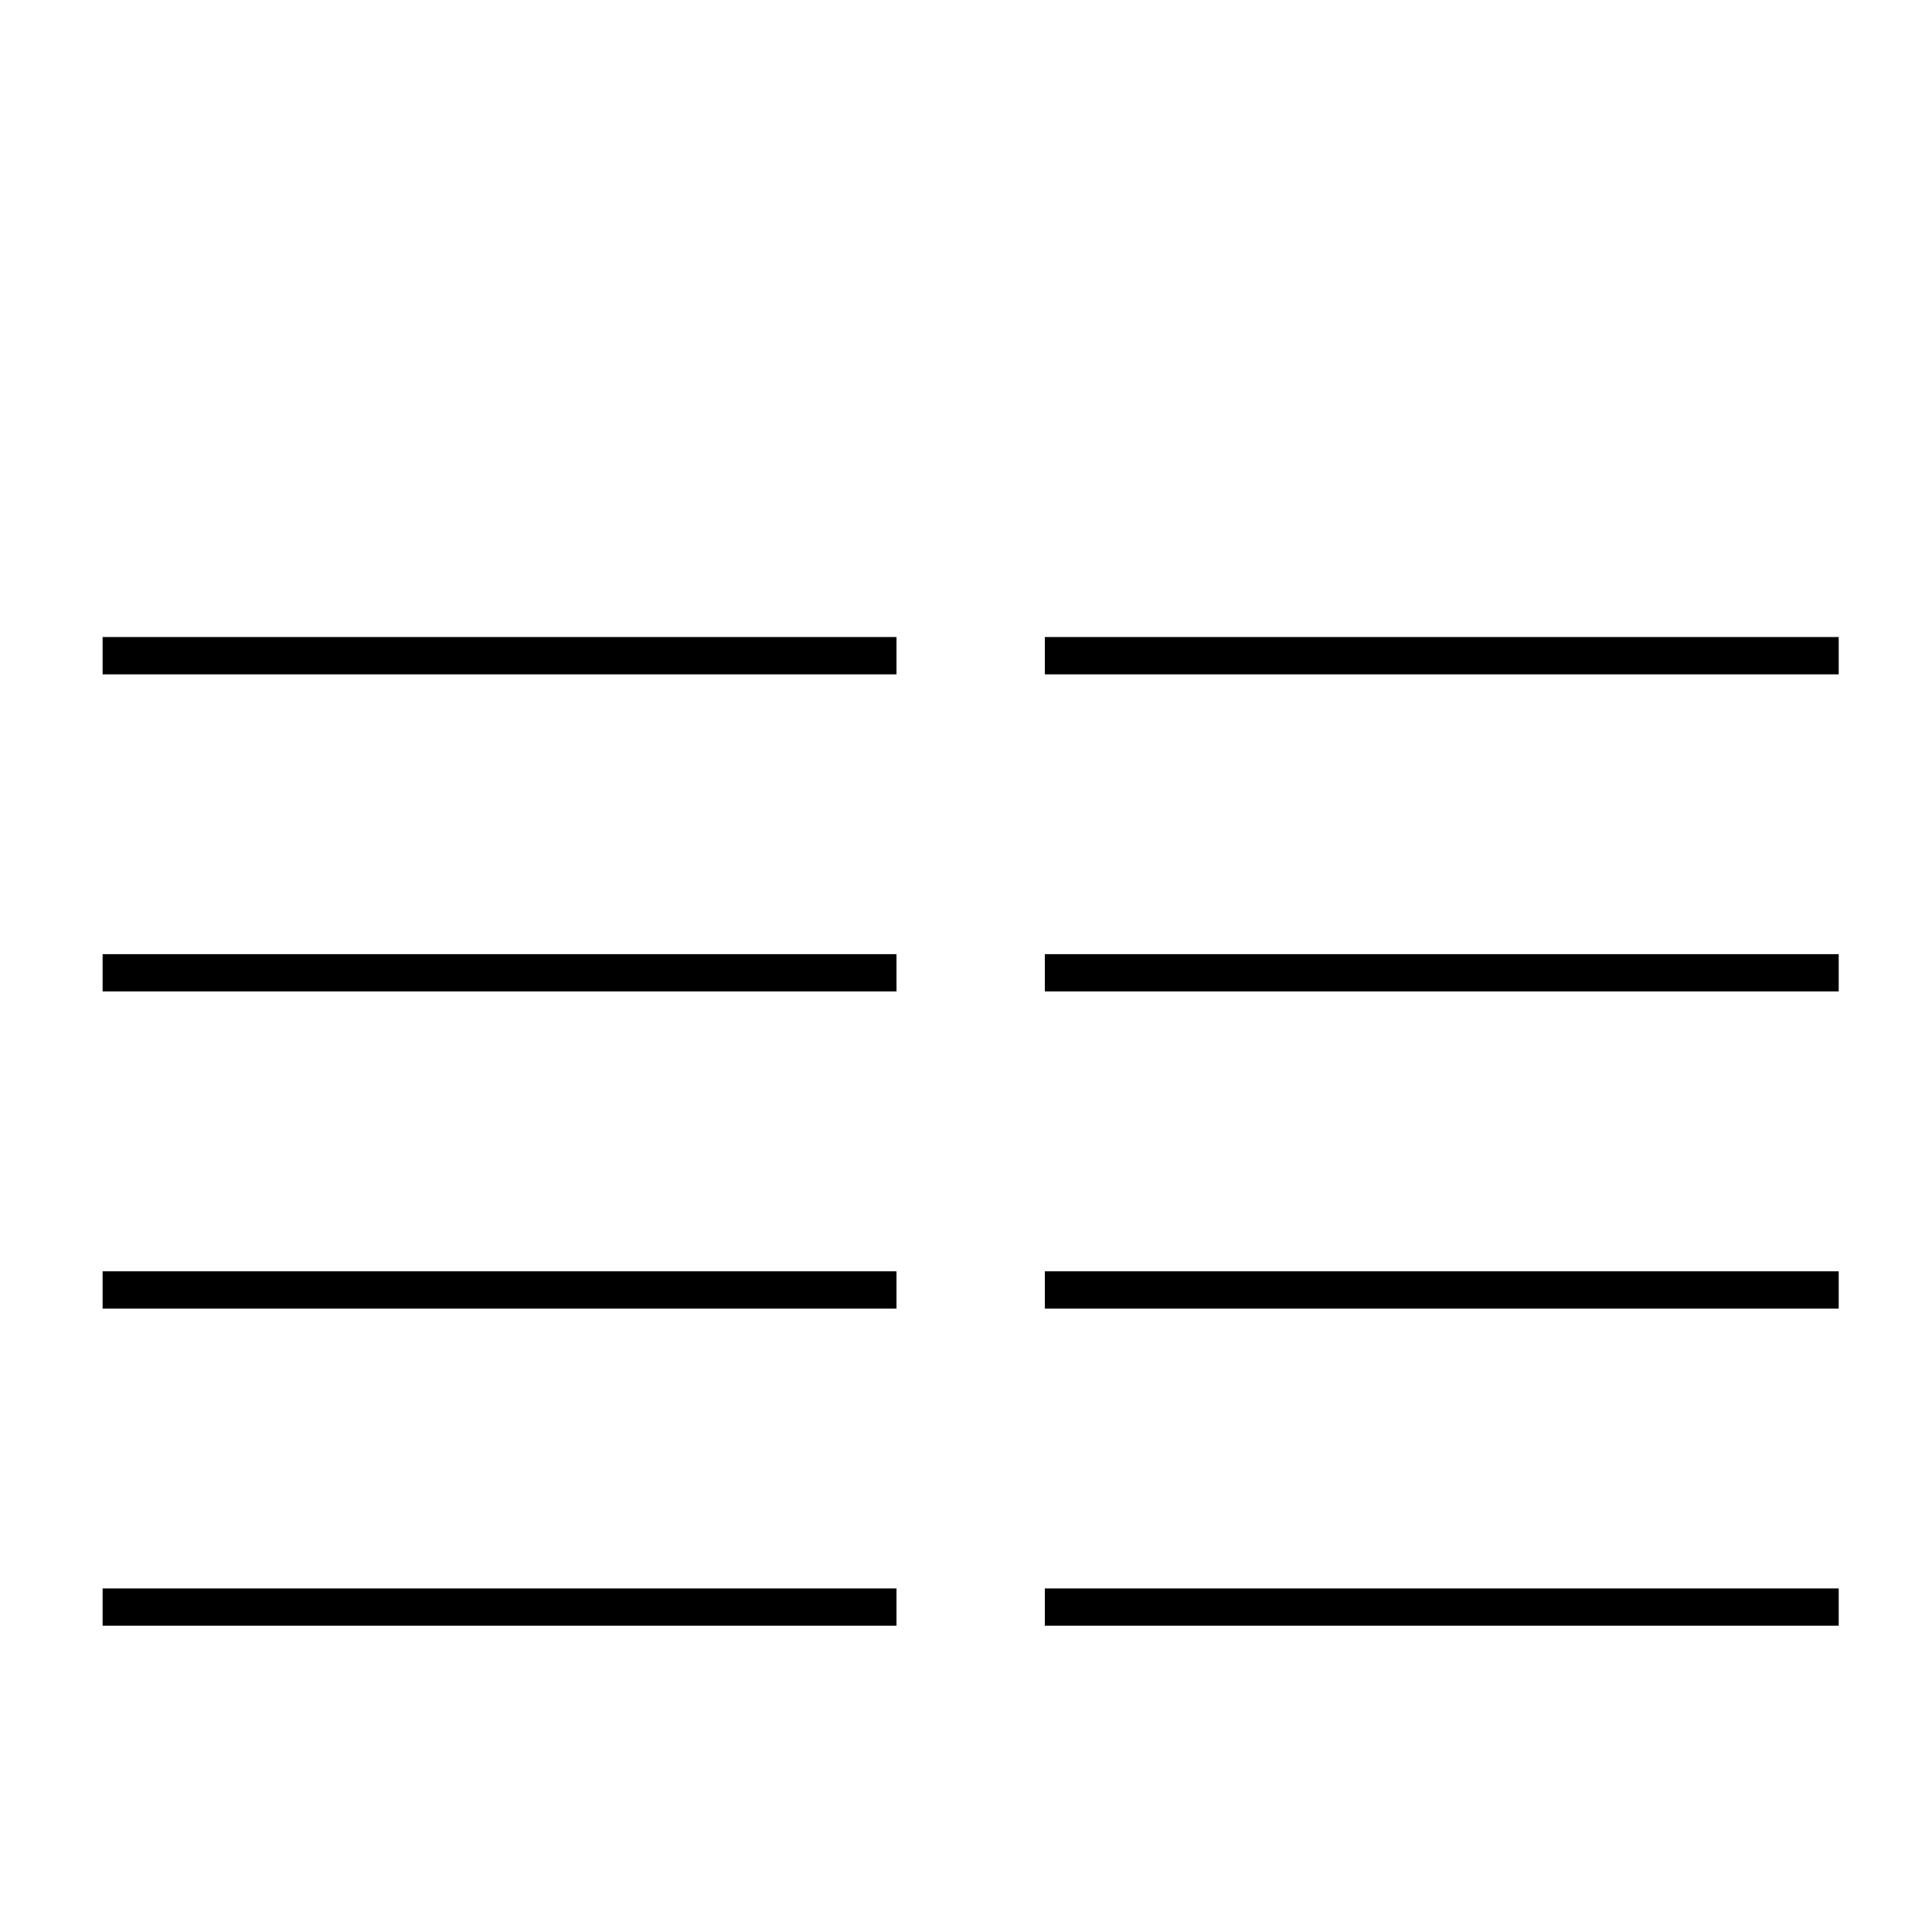 <?xml version="1.0" standalone="no"?>
<!DOCTYPE svg PUBLIC "-//W3C//DTD SVG 1.1//EN" "http://www.w3.org/Graphics/SVG/1.1/DTD/svg11.dtd" >
<svg xmlns="http://www.w3.org/2000/svg" xmlns:xlink="http://www.w3.org/1999/xlink" version="1.1" viewBox="-10 0 2071 2048">
  <g transform="matrix(1 0 0 -1 0 1638)">
   <path fill="currentColor"
d="M100 235v40h851v-40h-851zM100 575v40h851v-40h-851zM100 -105v40h851v-40h-851zM100 915v40h851v-40h-851zM1110 235v40h851v-40h-851zM1110 575v40h851v-40h-851zM1110 -105v40h851v-40h-851zM1110 915v40h851v-40h-851z" />
  </g>

</svg>
